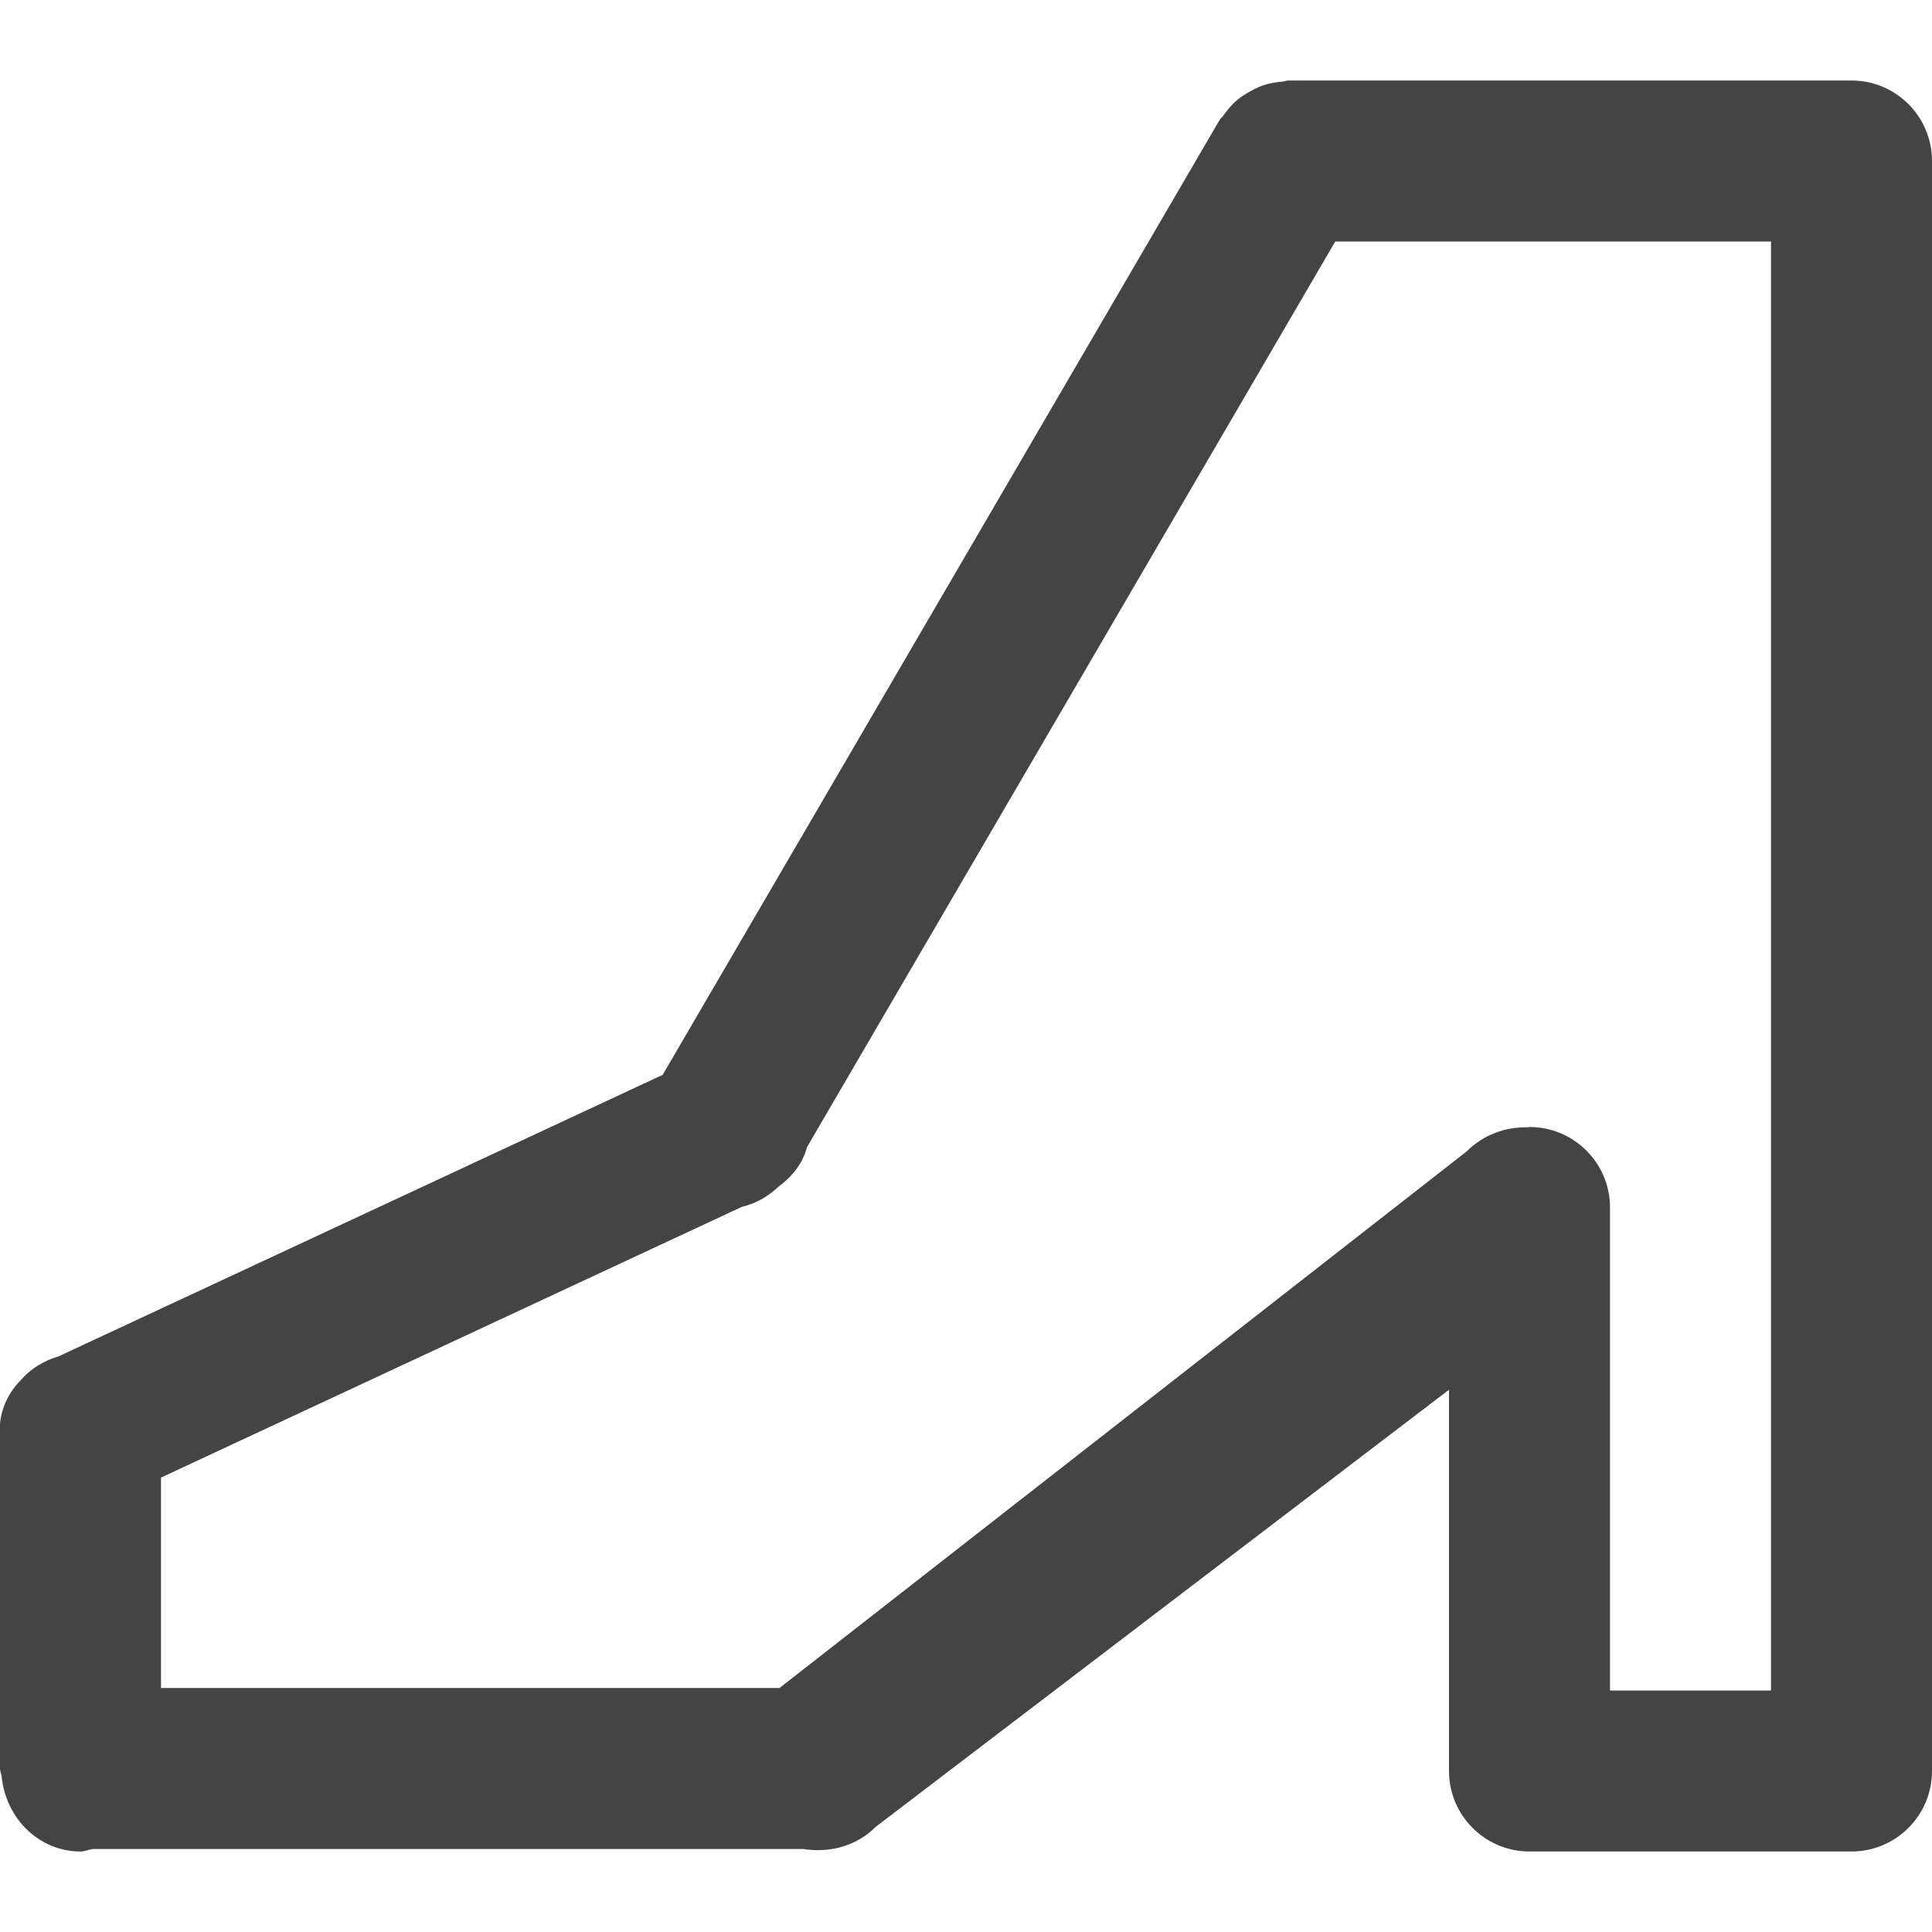 <svg xmlns="http://www.w3.org/2000/svg" xmlns:xlink="http://www.w3.org/1999/xlink" preserveAspectRatio="xMidYMid" width="24" height="24" viewBox="0 0 24 24">
  <defs>
    <style>
      .cls-1 {
        fill: #444;
        fill-rule: evenodd;
      }
    </style>
  </defs>
  <path d="M23.000,22.000 L19.000,22.000 C18.448,22.000 18.000,21.552 18.000,21.000 L18.000,16.264 L10.878,21.694 C10.632,21.940 10.297,22.019 9.978,21.969 L1.150,21.969 C1.099,21.977 1.053,22.000 1.000,22.000 C0.483,22.000 0.072,21.588 0.020,21.067 C0.016,21.033 0.000,21.004 0.000,20.969 C0.000,20.968 0.000,20.968 0.000,20.967 C0.000,20.966 0.000,20.966 0.000,20.965 L0.000,16.834 C-0.023,16.576 0.076,16.325 0.266,16.136 C0.389,15.996 0.548,15.903 0.728,15.849 L8.232,12.352 L15.078,0.614 C15.080,0.608 15.085,0.604 15.087,0.598 L15.152,0.488 C15.162,0.469 15.181,0.459 15.193,0.441 C15.246,0.365 15.302,0.297 15.374,0.238 C15.417,0.201 15.464,0.174 15.512,0.145 C15.566,0.114 15.618,0.086 15.678,0.065 C15.762,0.034 15.847,0.021 15.937,0.013 C15.959,0.011 15.978,0.000 16.000,0.000 L16.122,0.000 C16.131,0.001 16.140,-0.001 16.149,0.000 L23.000,0.000 C23.552,0.000 24.000,0.448 24.000,1.000 L24.000,21.000 C24.000,21.552 23.552,22.000 23.000,22.000 ZM22.000,2.000 L16.587,2.000 L10.025,13.250 C9.974,13.443 9.851,13.608 9.677,13.736 C9.545,13.860 9.393,13.951 9.220,13.990 L2.000,17.355 L2.000,19.969 L9.683,19.969 L18.217,13.305 C18.427,13.095 18.704,12.997 18.980,13.004 C18.987,13.004 18.993,13.000 19.000,13.000 C19.552,13.000 20.000,13.448 20.000,14.000 L20.000,14.041 C20.000,14.043 20.000,14.045 20.000,14.047 L20.000,20.000 L22.000,20.000 L22.000,2.000 Z" transform="translate(0 1)" class="cls-1"/>
</svg>
